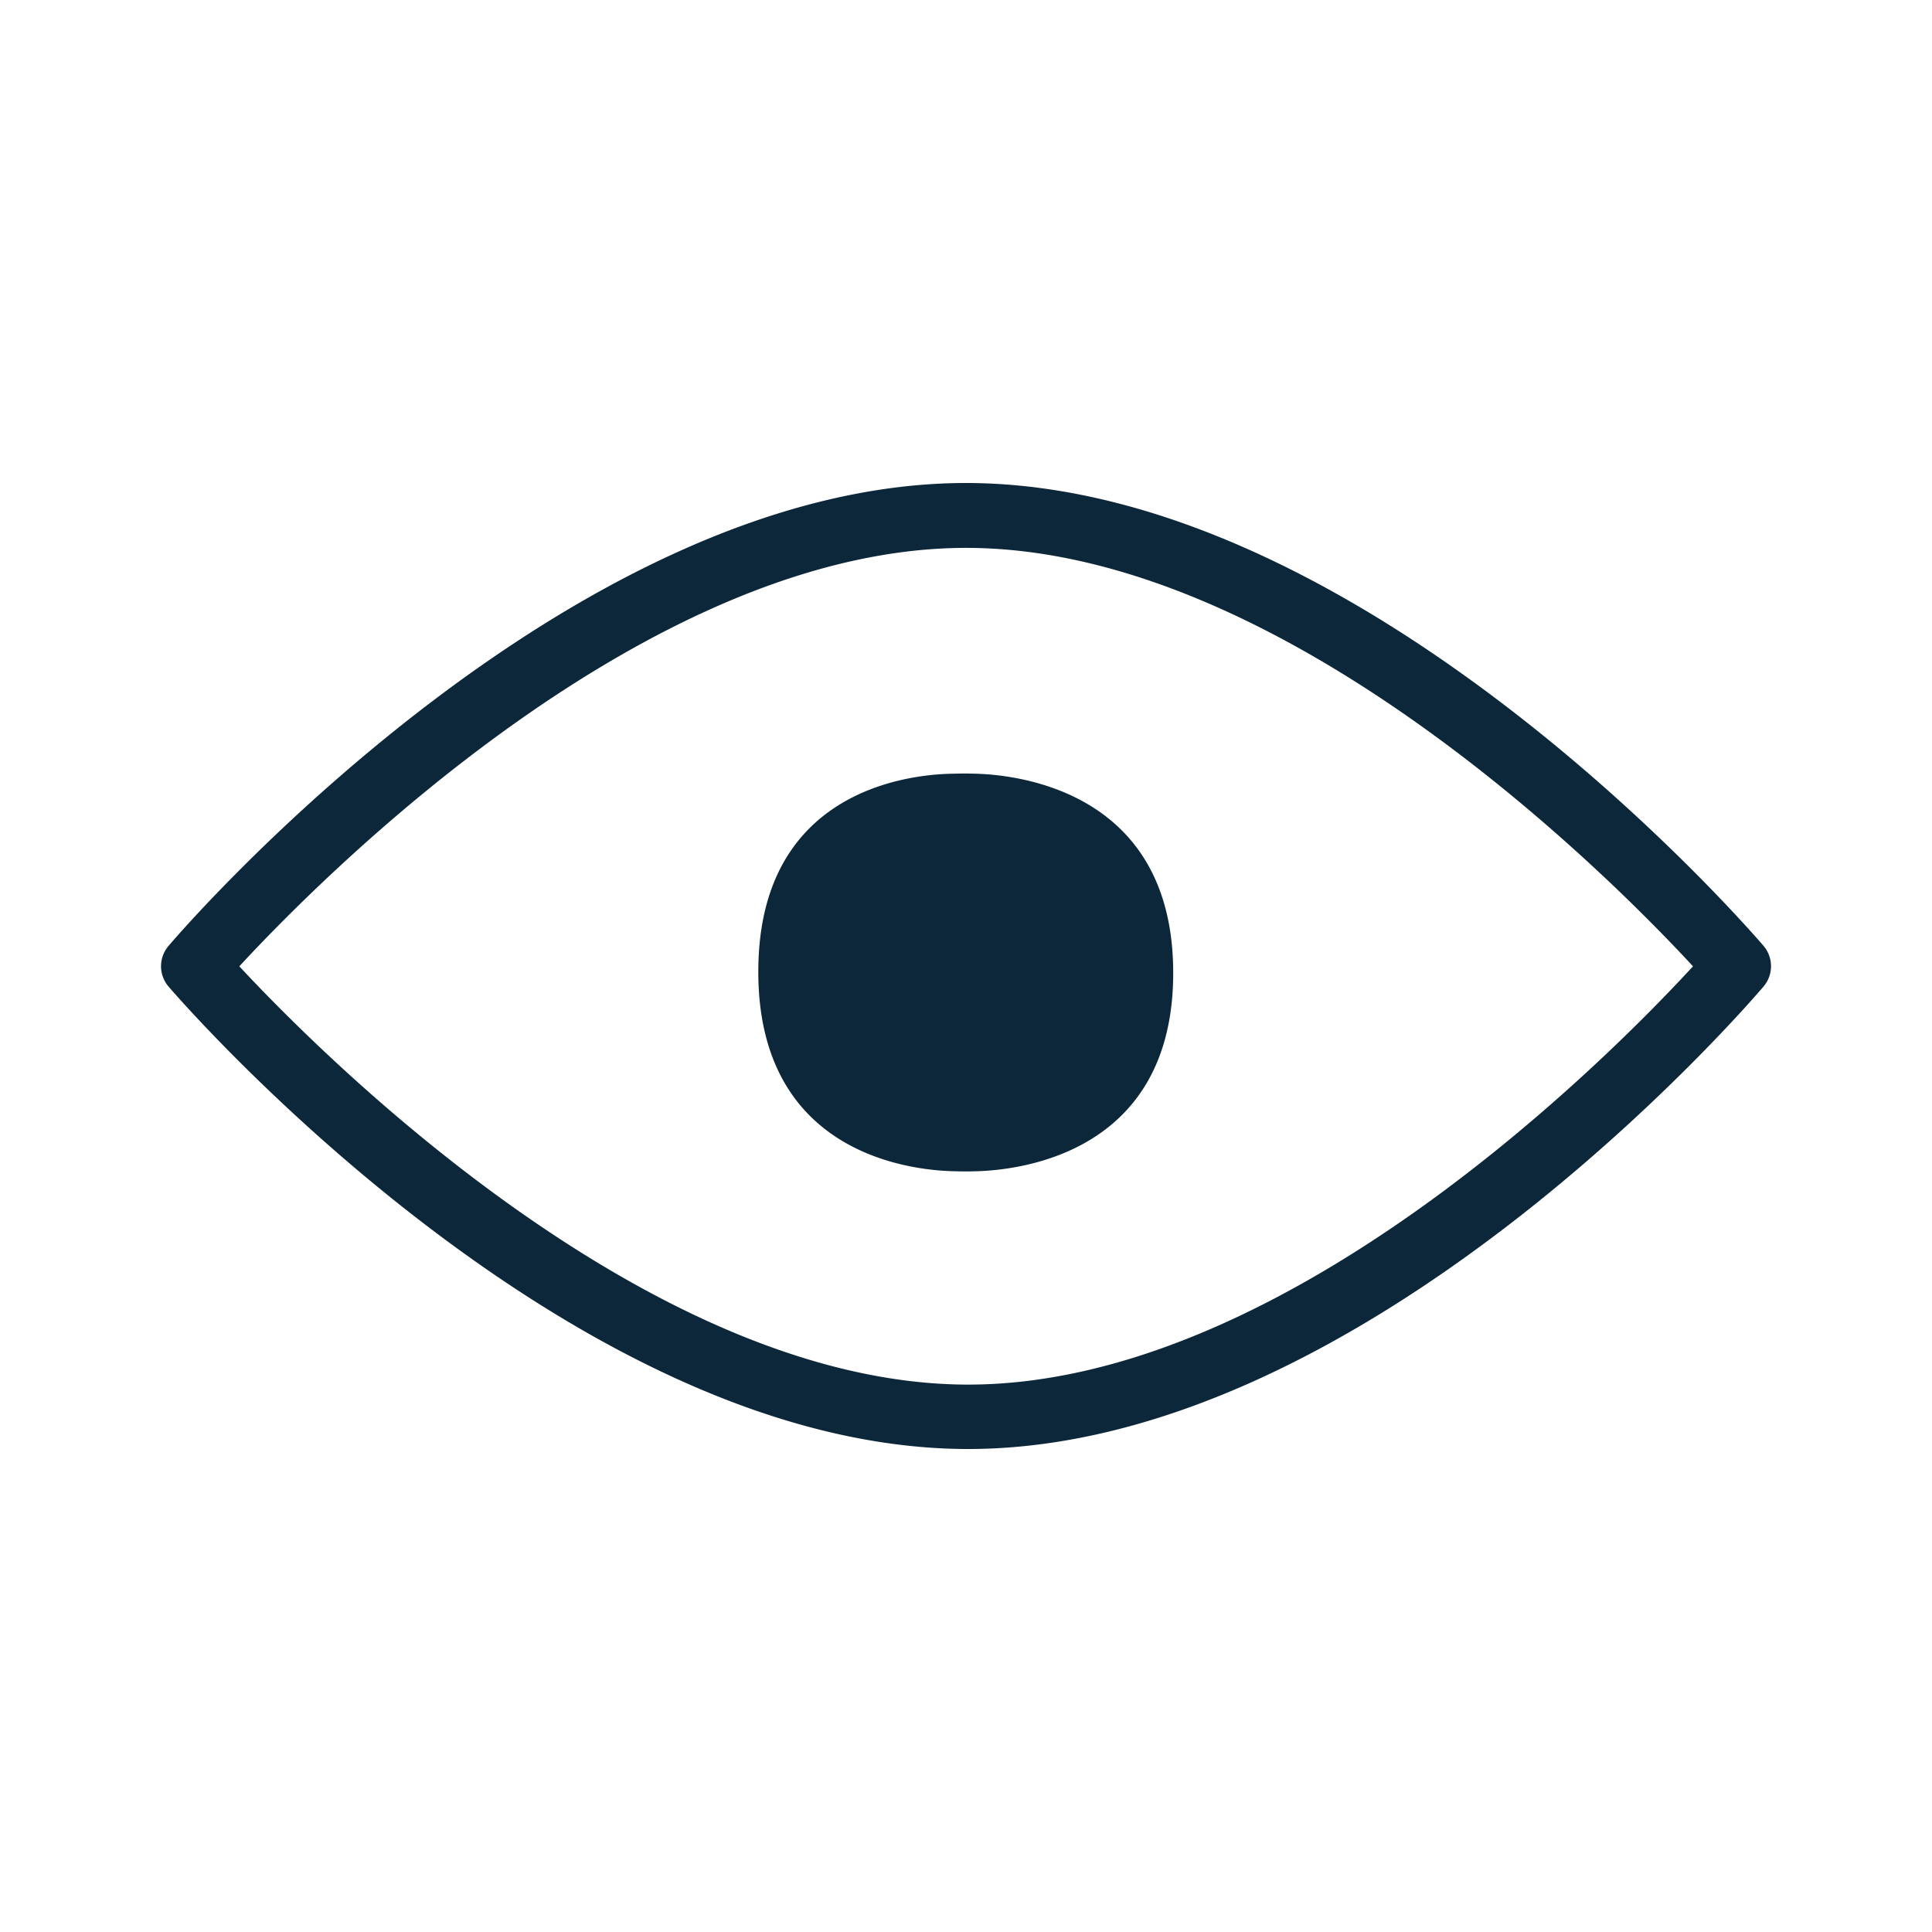 <svg xmlns="http://www.w3.org/2000/svg" width="24" height="24" fill="none"><path fill="#0B2739" d="M21.905 11.747a.39.39 0 0 1 .002.508c-.199.235-4.945 5.745-9.88 5.745-4.931 0-9.729-5.507-9.931-5.742a.388.388 0 0 1 0-.51C2.296 11.511 7.067 6 12.002 6c4.928.003 9.7 5.512 9.903 5.747ZM12.027 17.2c3.967 0 8.014-4.12 9.004-5.196-.993-1.076-5.065-5.198-9.03-5.198-3.966 0-8.033 4.12-9.028 5.198.998 1.074 5.09 5.196 9.054 5.196Zm2.547-5.114c0-2.273-1.96-2.464-2.467-2.475a3.74 3.74 0 0 0-.247 0c-.516.003-2.44.172-2.44 2.461 0 2.292 1.941 2.473 2.46 2.478a3.577 3.577 0 0 0 .236 0c.492-.011 2.458-.189 2.458-2.464Z"/></svg>